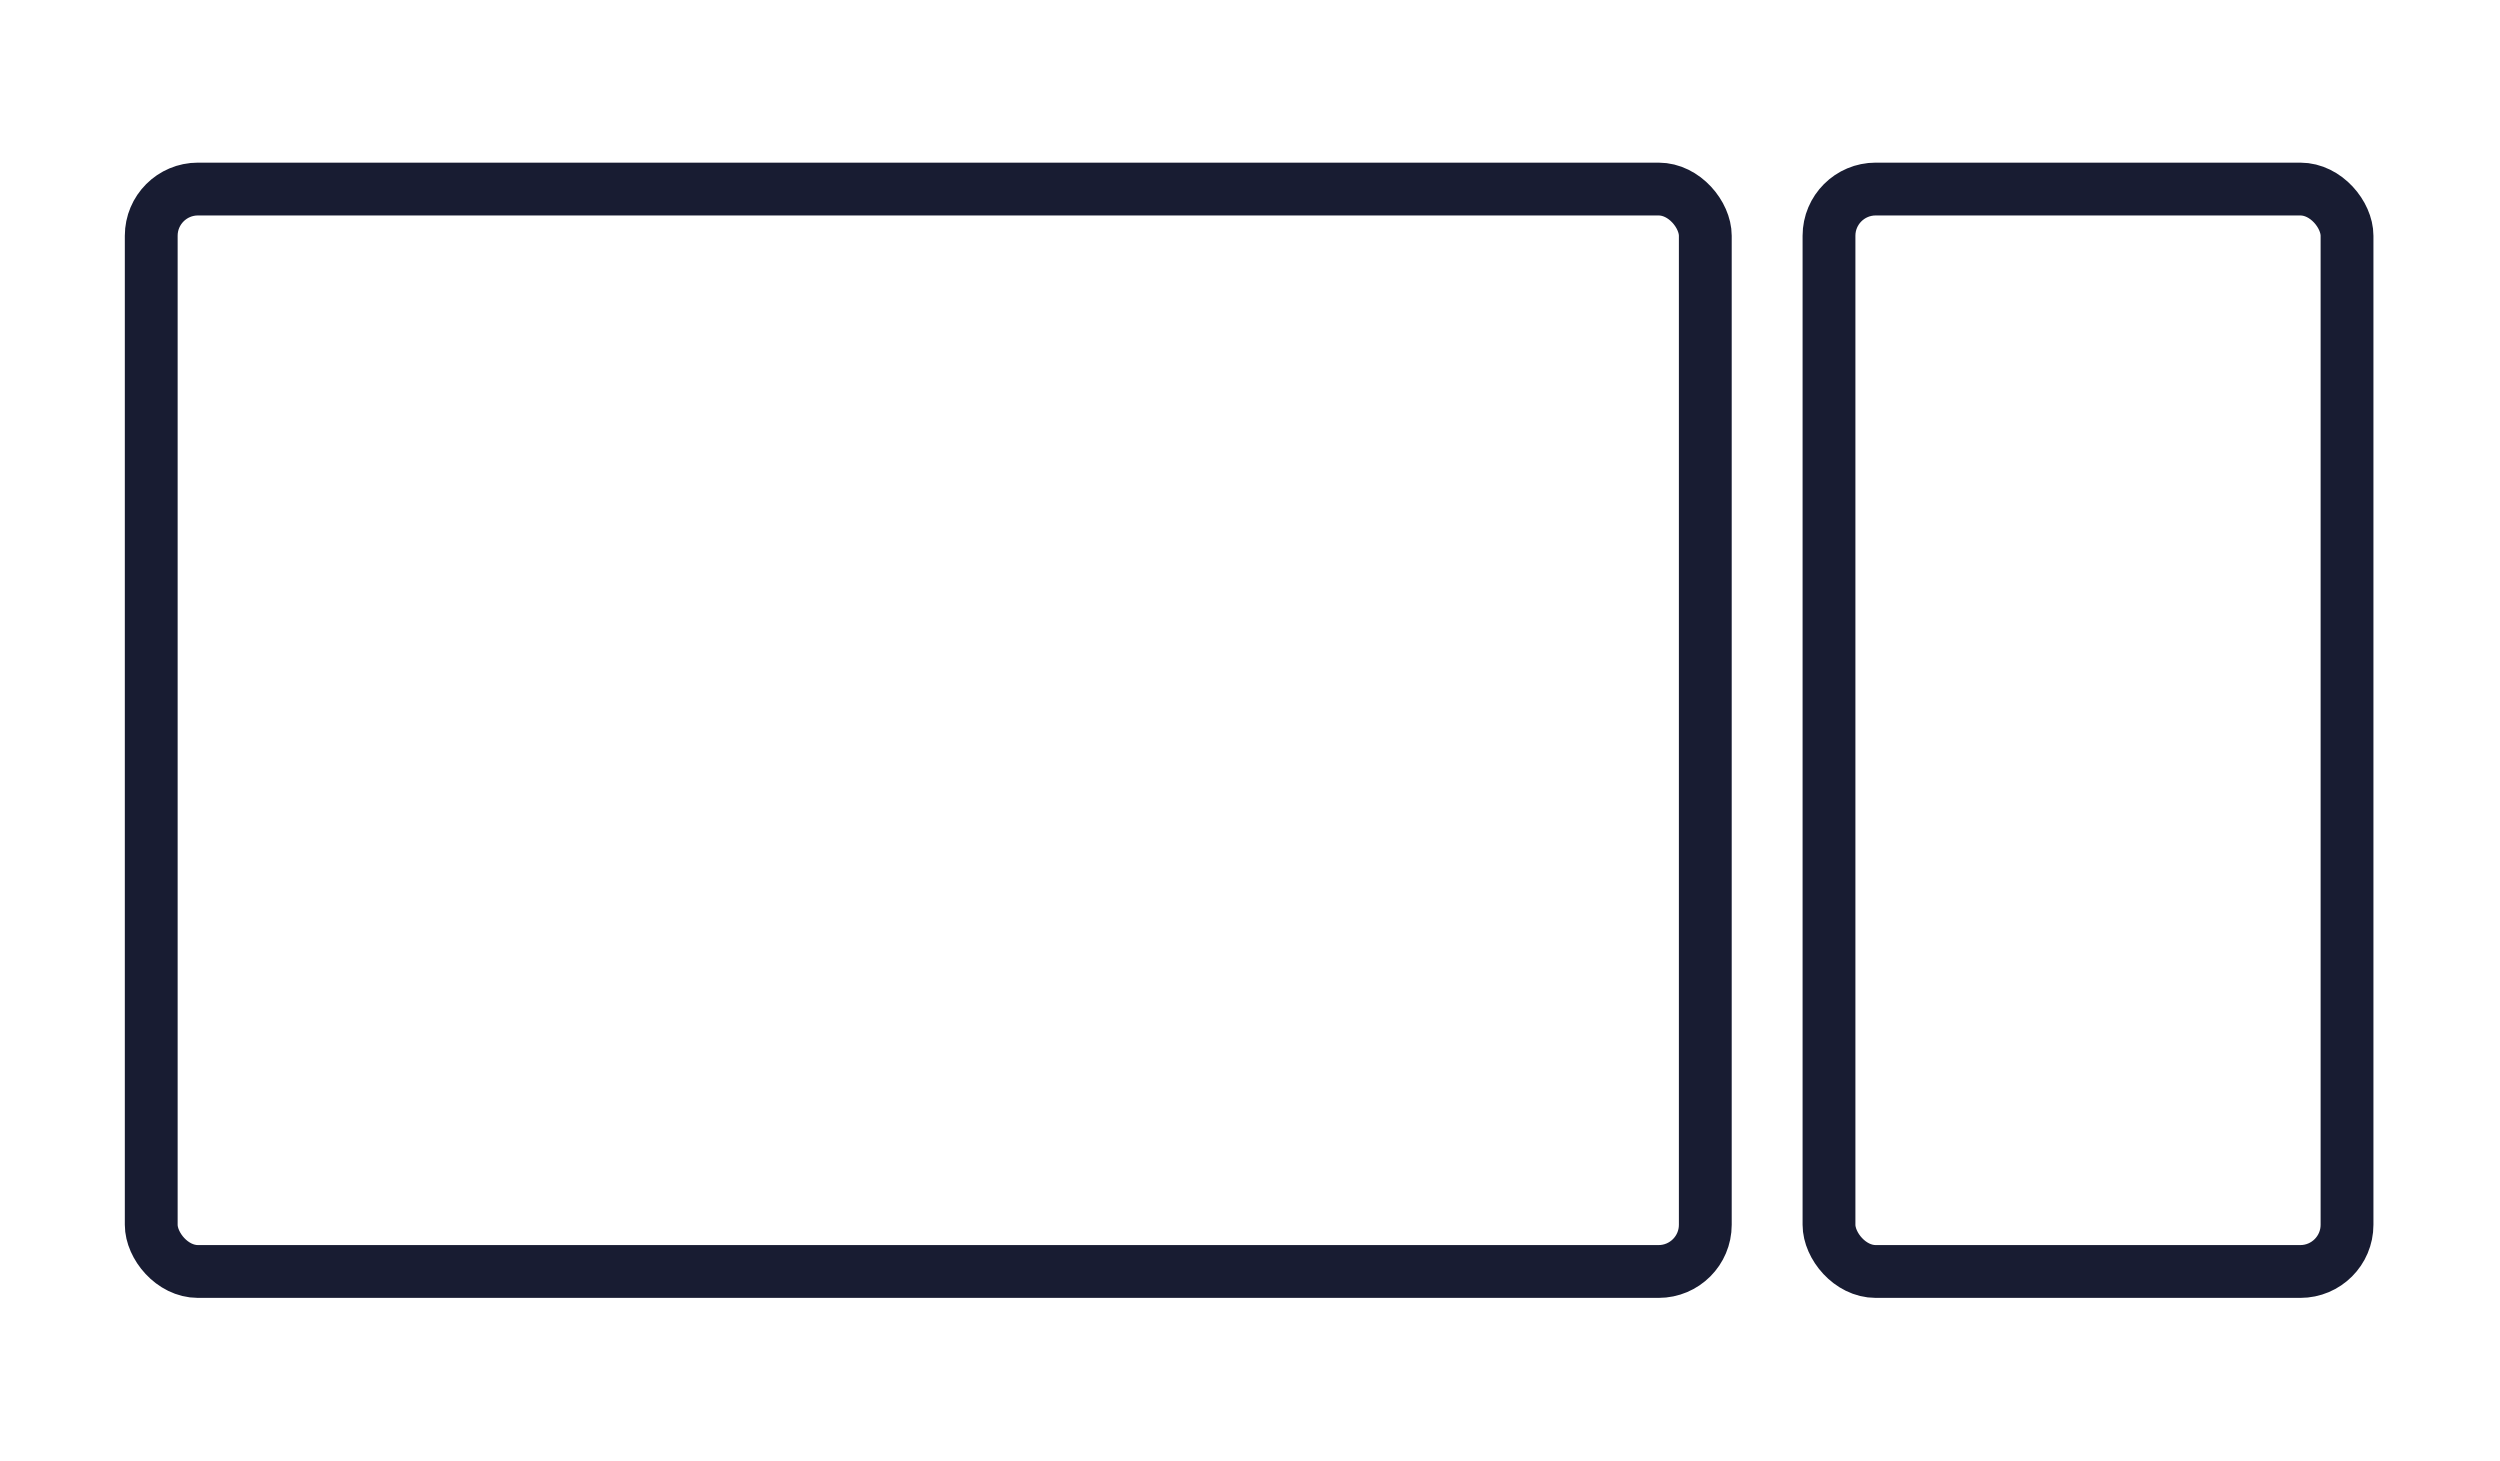 <svg width="142" height="83" viewBox="0 0 142 83" fill="none" xmlns="http://www.w3.org/2000/svg">
<rect x="8.59" y="10.738" width="88.271" height="61.482" rx="2.653" stroke="#181C32" stroke-width="3"/>
<rect x="103.887" y="10.738" width="29.424" height="61.482" rx="2.653" stroke="#181C32" stroke-width="3"/>
</svg>
